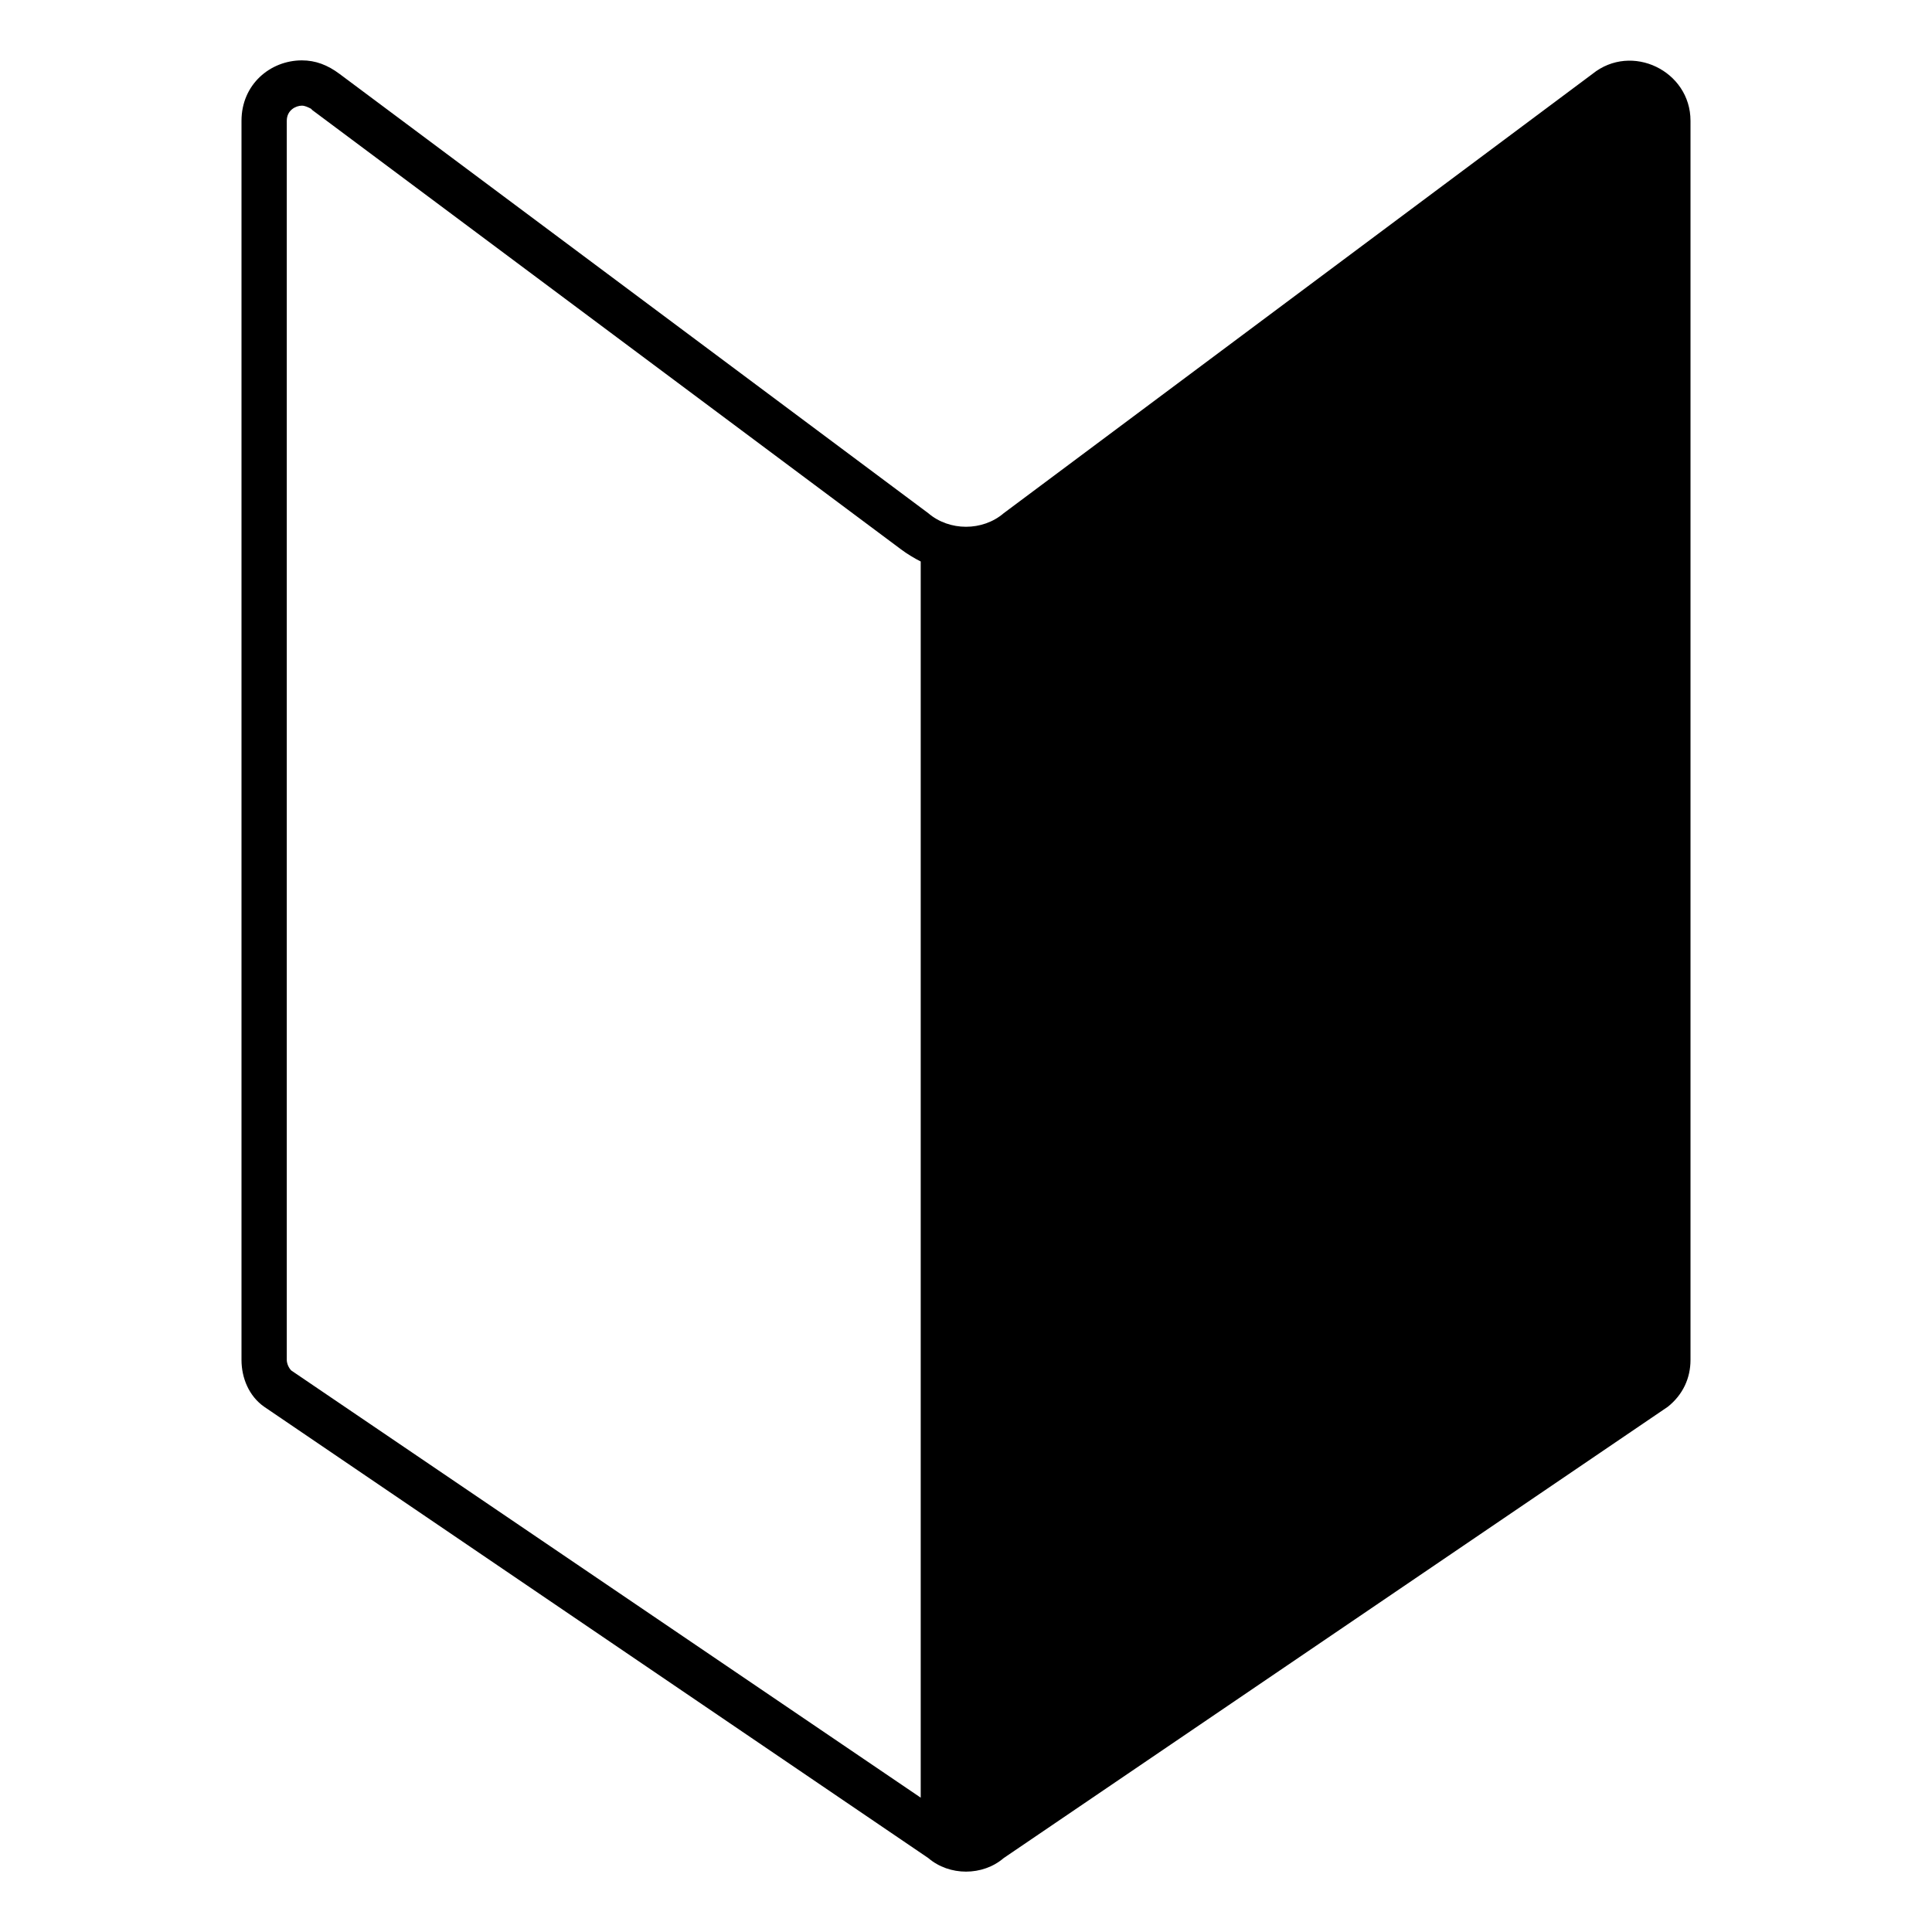 <svg width="128" height="128" xmlns="http://www.w3.org/2000/svg">
  <path d="M105.5,4.9L66.5,34c-0.7,0.6-1.6,0.9-2.5,0.9s-1.8-0.3-2.5-0.9l-39-29.1C21.7,4.3,20.9,4,20,4c-2.1,0-4,1.6-4,4v82.1 c0,1.2,0.5,2.4,1.5,3.1l44,29.9c0.7,0.6,1.6,0.9,2.5,0.9s1.8-0.3,2.5-0.9l44-29.9c1-0.8,1.5-1.9,1.5-3.1V8 C112,4.7,108.1,2.8,105.5,4.9z M61,119.1L19.3,90.8c-0.2-0.2-0.3-0.5-0.3-0.7V8c0-0.7,0.6-1,1-1c0.2,0,0.4,0.1,0.6,0.2l0.1,0.1 l39,29.1c0.4,0.3,0.9,0.6,1.3,0.8V119.1z"/>
</svg>